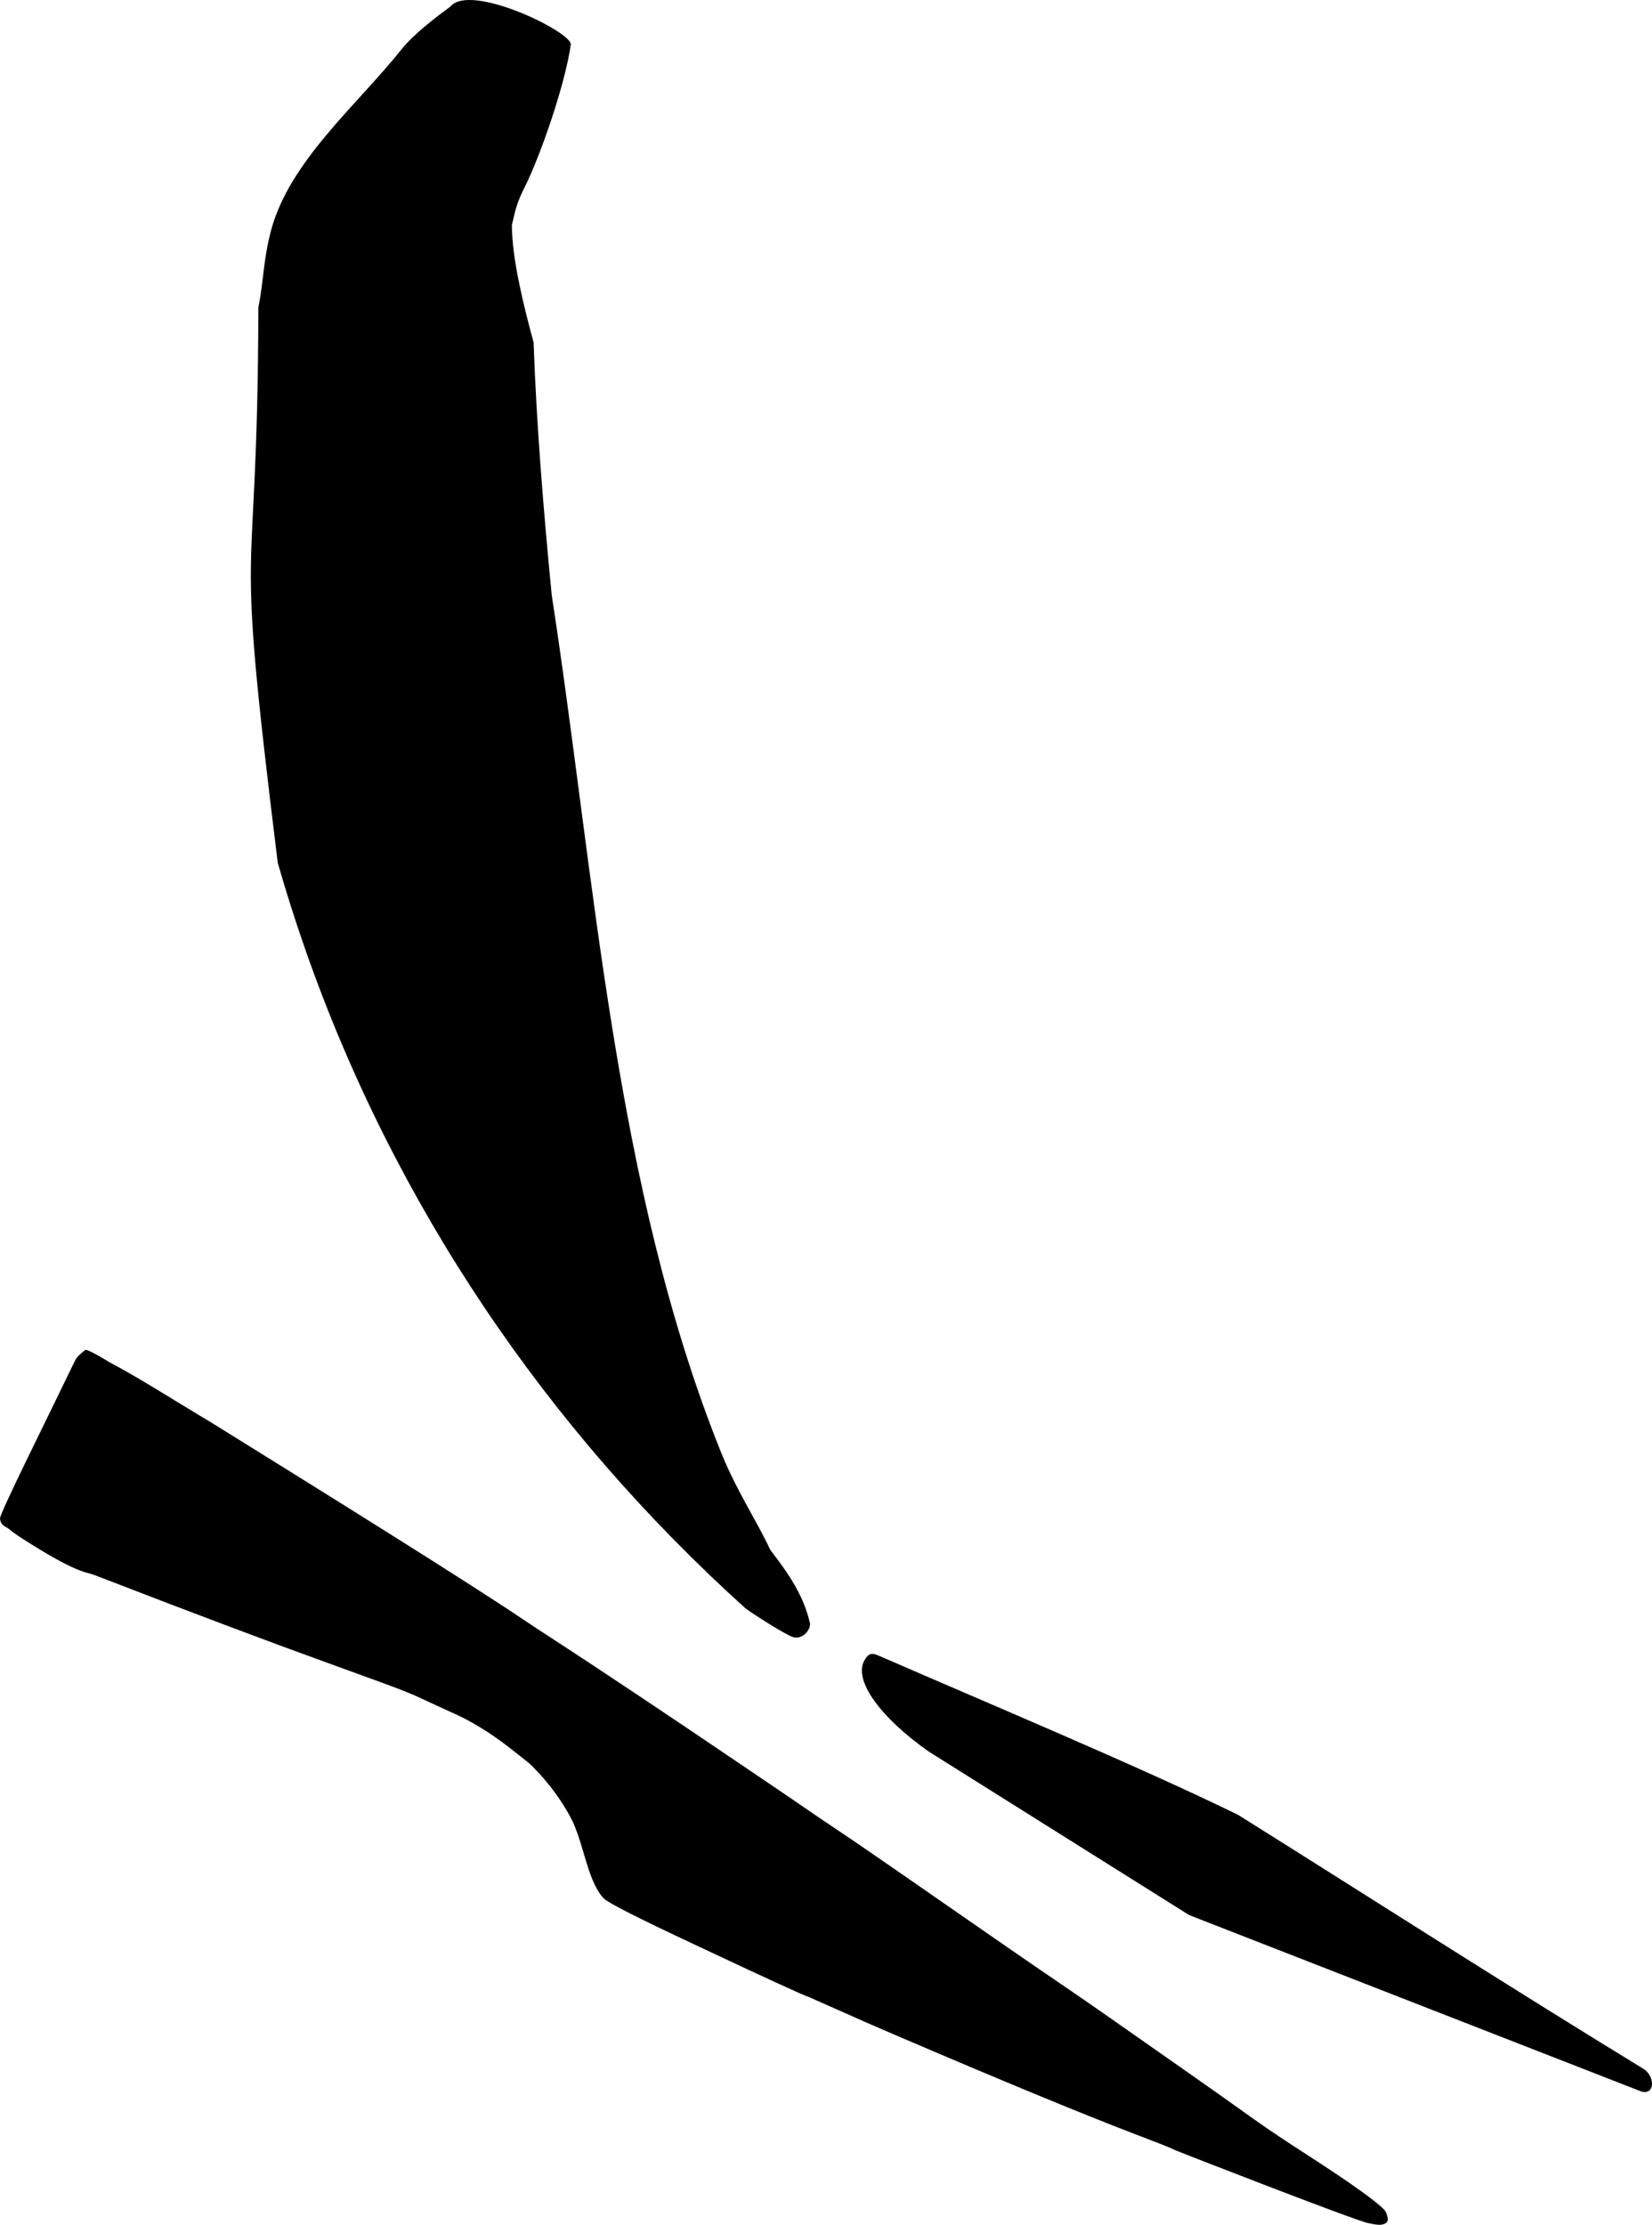 <?xml version="1.0" encoding="utf-8"?>
<!-- Generator: Adobe Illustrator 16.0.0, SVG Export Plug-In . SVG Version: 6.00 Build 0)  -->
<!DOCTYPE svg PUBLIC "-//W3C//DTD SVG 1.1//EN" "http://www.w3.org/Graphics/SVG/1.1/DTD/svg11.dtd">
<svg version="1.1" id="Layer_1" xmlns="http://www.w3.org/2000/svg" xmlns:xlink="http://www.w3.org/1999/xlink" x="0px" y="0px"
	 width="1258.594px" height="1694.93px" viewBox="0 0 1258.594 1694.93" enable-background="new 0 0 1258.594 1694.93"
	 xml:space="preserve">
<path d="M906.002,1458.983l-198.305-124.5c-36.688-25.785-57.736-54.244-49.152-69.521c3.363-5.984,5.938-5.803,11.562-3.354
	c83.889,36.562,197.424,83.981,273.162,121.01c102.896,64.512,205.104,130.139,308.746,193.445
	c9.184,5.604,9.028,21.002-2.211,17.061L906.002,1458.983z M906.002,1458.983l-198.305-124.5
	c-36.688-25.785-57.736-54.244-49.152-69.521c3.363-5.984,5.938-5.803,11.562-3.354c83.889,36.562,197.424,83.981,273.162,121.01
	c102.896,64.512,205.104,130.139,308.746,193.445c9.184,5.604,9.028,21.002-2.211,17.061L906.002,1458.983z M211.606,657.299
	c-34.245-277.525-15.372-183.85-14.764-423.07c4.041-19.985,3.757-36.3,9.521-58.165c13.999-53.085,64.761-94.935,99.904-138.901
	c9.043-11.309,26.201-24.269,36.975-32.267c15.306-18.239,92.938,19.661,91.607,29.145c-4.084,29.243-22.542,83.407-35.224,108.765
	c-6.104,12.209-6.746,16.516-9.646,28.638c0.048,25.534,8.868,61.247,16.56,89.521c2.113,61.969,7.687,129.861,13.823,192.588
	c33.104,214.904,47.42,450.157,129.024,653.022c11.791,29.305,28.157,53.84,37.408,74.084
	c14.528,18.979,25.125,34.346,30.212,55.614c1.126,4.697-5.131,12.931-12.471,11.021c-5.666-1.471-31.524-18.209-36.52-21.938
	C416.12,1088.243,300.6,917.544,232.759,723.853C225.099,701.958,218.042,679.769,211.606,657.299z M211.606,657.299
	c-34.245-277.525-15.372-183.85-14.764-423.07c4.041-19.985,3.757-36.3,9.521-58.165c13.999-53.085,64.761-94.935,99.904-138.901
	c9.043-11.309,26.201-24.269,36.975-32.267c15.306-18.239,92.938,19.661,91.607,29.145c-4.084,29.243-22.542,83.407-35.224,108.765
	c-6.104,12.209-6.746,16.516-9.646,28.638c0.048,25.534,8.868,61.247,16.56,89.521c2.113,61.969,7.687,129.861,13.823,192.588
	c33.104,214.904,47.42,450.157,129.024,653.022c11.791,29.305,28.157,53.84,37.408,74.084
	c14.528,18.979,25.125,34.346,30.212,55.614c1.126,4.697-5.131,12.931-12.471,11.021c-5.666-1.471-31.524-18.209-36.52-21.938
	C416.12,1088.243,300.6,917.544,232.759,723.853C225.099,701.958,218.042,679.769,211.606,657.299z M1056.964,1688.51
	c-0.143-0.551-0.307-1.086-0.452-1.578c-0.938-3.114-3.169-4.787-5.522-6.838c-2.595-2.262-5.353-4.363-8.102-6.432
	c-1.868-1.404-3.745-2.795-5.643-4.164c-26.896-19.424-55.627-36.17-82.586-55.506c-35.604-25.539-71.666-50.438-107.498-75.656
	c-26.354-18.551-53.157-36.453-79.639-54.83c-77.365-53.709-118.84-82.381-124.432-85.947l-17.898-12.024
	c-11.015-7.611-28.885-19.783-53.612-36.521c-62.736-42.561-113.649-76.471-152.893-102.041c-7.79-5.043-13.816-8.991-18.015-11.832
	c-44.642-30.215-158.015-100.67-237.582-150.112c-3.521-2.189-7.128-4.318-10.663-6.439c-23.024-13.791-46.132-28.664-69.312-40.967
	c-0.229-0.121-13.875-8.711-17.938-9.318c-3.146,2.443-6.42,4.938-8.125,8.482c-20.639,42.885-57.41,116.387-57.052,120.039
	c0.584,5.957,4.665,5.946,7.521,8.516c2.406,2.254,8.813,6.502,19.125,12.867c19.312,11.951,33.14,18.742,41.25,20.396
	c1.61,0.326,9.148,3.242,13.678,4.994c67.973,26.291,125.64,47.98,173.003,65.068c29.216,10.592,46.247,16.787,50.998,18.711
	l10.108,4.121l26.865,12.391c15.479,6.613,30.833,15.992,46.162,28.019l8.486,6.649c2.789,2.189,6.312,4.953,8.164,6.812
	c12.925,13,23.164,26.92,30.759,41.918c1.217,2.395,2.853,6.891,4.125,10.395c1.271,3.492,3.334,10.312,6.331,20.478
	c4.309,14.547,8.915,24.01,13.938,28.561c3.784,3.418,26.291,14.851,67.403,34.111c56.521,26.6,86.021,40.115,88.418,40.604
	l34.168,15.134c0.188,0.184,10.303,4.602,30.36,13.252c82.029,35.186,143.229,60.461,183.508,75.883
	c10.138,3.881,28.953,11.041,30.242,12.051c0.633,0.498,137.604,53.803,147.34,55.789c2.938,0.6,5.772,1.275,8.77,1.383
	c1.683,0.062,3.346-0.346,4.835-1.133C1057.646,1692.689,1057.467,1690.499,1056.964,1688.51z"/>
</svg>
